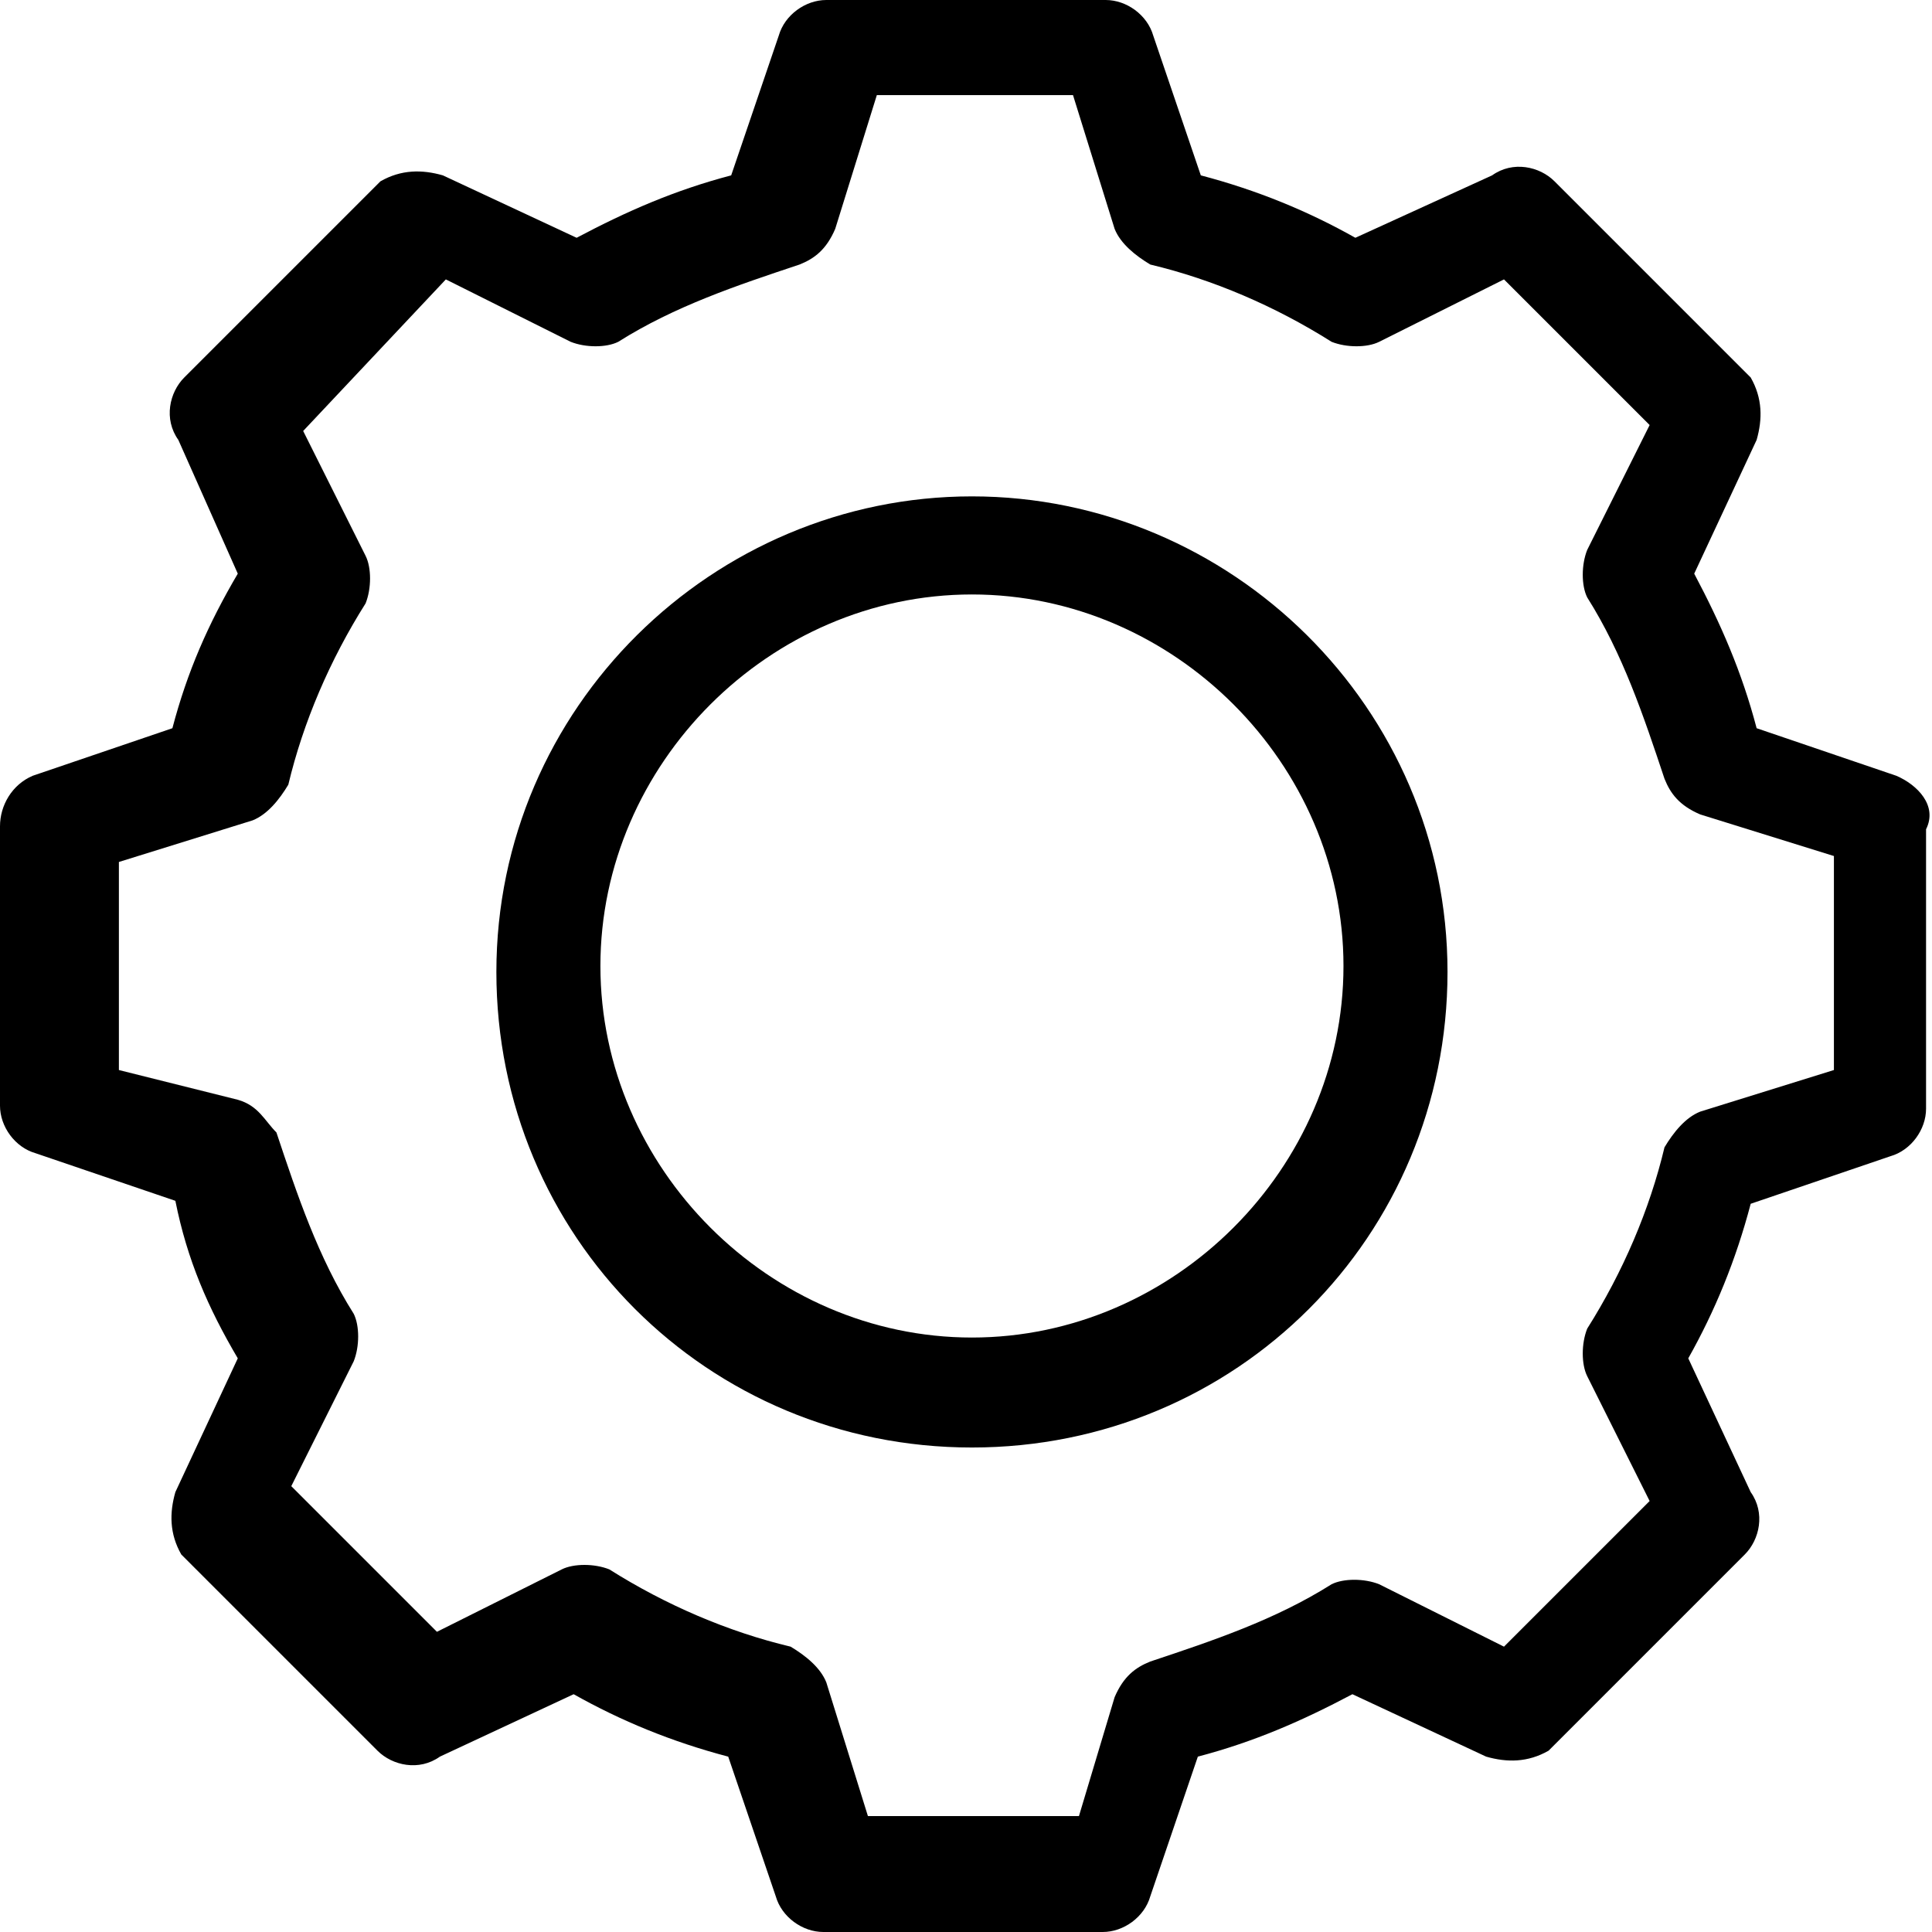 <?xml version="1.0" encoding="utf-8"?>
<svg version="1.1" xmlns="http://www.w3.org/2000/svg" xmlns:xlink="http://www.w3.org/1999/xlink" x="0px" y="0px"
	 viewBox="0 0 65 65" style="enable-background:new 0 0 65 65;" xml:space="preserve">
<g>
	<path fill="currentColor" d="M32.7,16.7c-8.7,0-16,7.1-16,16s7.1,16,16,16s16-7.1,16-16S41.4,16.7,32.7,16.7z M32.7,45
		c-6.8,0-12.5-5.7-12.5-12.5S25.9,20,32.7,20c6.8,0,12.5,5.7,12.5,12.5S39.5,45,32.7,45z"/>
	<path fill="currentColor" d="M63.8,26.1l-4.7-1.6c-0.5-1.9-1.2-3.5-2.1-5.2l2.1-4.5c0.2-0.7,0.2-1.4-0.2-2.1l-6.6-6.6
		c-0.5-0.5-1.4-0.7-2.1-0.2L45.6,8c-1.6-0.9-3.3-1.6-5.2-2.1l-1.6-4.7C38.6,0.5,37.9,0,37.2,0h-9.4c-0.7,0-1.4,0.5-1.6,1.2l-1.6,4.7
		c-1.9,0.5-3.5,1.2-5.2,2.1l-4.5-2.1c-0.7-0.2-1.4-0.2-2.1,0.2l-6.6,6.6c-0.5,0.5-0.7,1.4-0.2,2.1L8,19.3C7,21,6.3,22.6,5.8,24.5
		l-4.7,1.6C0.4,26.4,0,27.1,0,27.8v9.4c0,0.7,0.5,1.4,1.2,1.6l4.7,1.6C6.3,42.4,7,44,8,45.7l-2.1,4.5c-0.2,0.7-0.2,1.4,0.2,2.1
		l6.6,6.6c0.5,0.5,1.4,0.7,2.1,0.2l4.5-2.1c1.6,0.9,3.3,1.6,5.2,2.1l1.6,4.7c0.2,0.7,0.9,1.2,1.6,1.2h9.4c0.7,0,1.4-0.5,1.6-1.2
		l1.6-4.7c1.9-0.5,3.5-1.2,5.2-2.1l4.5,2.1c0.7,0.2,1.4,0.2,2.1-0.2l6.6-6.6c0.5-0.5,0.7-1.4,0.2-2.1l-2.1-4.5
		c0.9-1.6,1.6-3.3,2.1-5.2l4.7-1.6c0.7-0.2,1.2-0.9,1.2-1.6v-9.4C65.2,27.1,64.5,26.4,63.8,26.1z M61.7,36l-4.5,1.4
		c-0.5,0.2-0.9,0.7-1.2,1.2c-0.5,2.1-1.4,4.2-2.6,6.1c-0.2,0.5-0.2,1.2,0,1.6l2.1,4.2l-4.9,4.9l-4.2-2.1c-0.5-0.2-1.2-0.2-1.6,0
		c-1.9,1.2-4,1.9-6.1,2.6c-0.5,0.2-0.9,0.5-1.2,1.2l-1.2,4h-7.1l-1.4-4.5c-0.2-0.5-0.7-0.9-1.2-1.2c-2.1-0.5-4.2-1.4-6.1-2.6
		c-0.5-0.2-1.2-0.2-1.6,0l-4.2,2.1l-4.9-4.9l2.1-4.2c0.2-0.5,0.2-1.2,0-1.6c-1.2-1.9-1.9-4-2.6-6.1C8.9,37.7,8.7,37.2,8,37L4,36V29
		l4.5-1.4c0.5-0.2,0.9-0.7,1.2-1.2c0.5-2.1,1.4-4.2,2.6-6.1c0.2-0.5,0.2-1.2,0-1.6l-2.1-4.2L15,9.4l4.2,2.1c0.5,0.2,1.2,0.2,1.6,0
		c1.9-1.2,4-1.9,6.1-2.6c0.5-0.2,0.9-0.5,1.2-1.2l1.4-4.5h6.6l1.4,4.5c0.2,0.5,0.7,0.9,1.2,1.2c2.1,0.5,4.2,1.4,6.1,2.6
		c0.5,0.2,1.2,0.2,1.6,0l4.2-2.1l4.9,4.9l-2.1,4.2c-0.2,0.5-0.2,1.2,0,1.6c1.2,1.9,1.9,4,2.6,6.1c0.2,0.5,0.5,0.9,1.2,1.2l4.5,1.4
		V36H61.7z"/>
</g>
</svg>
